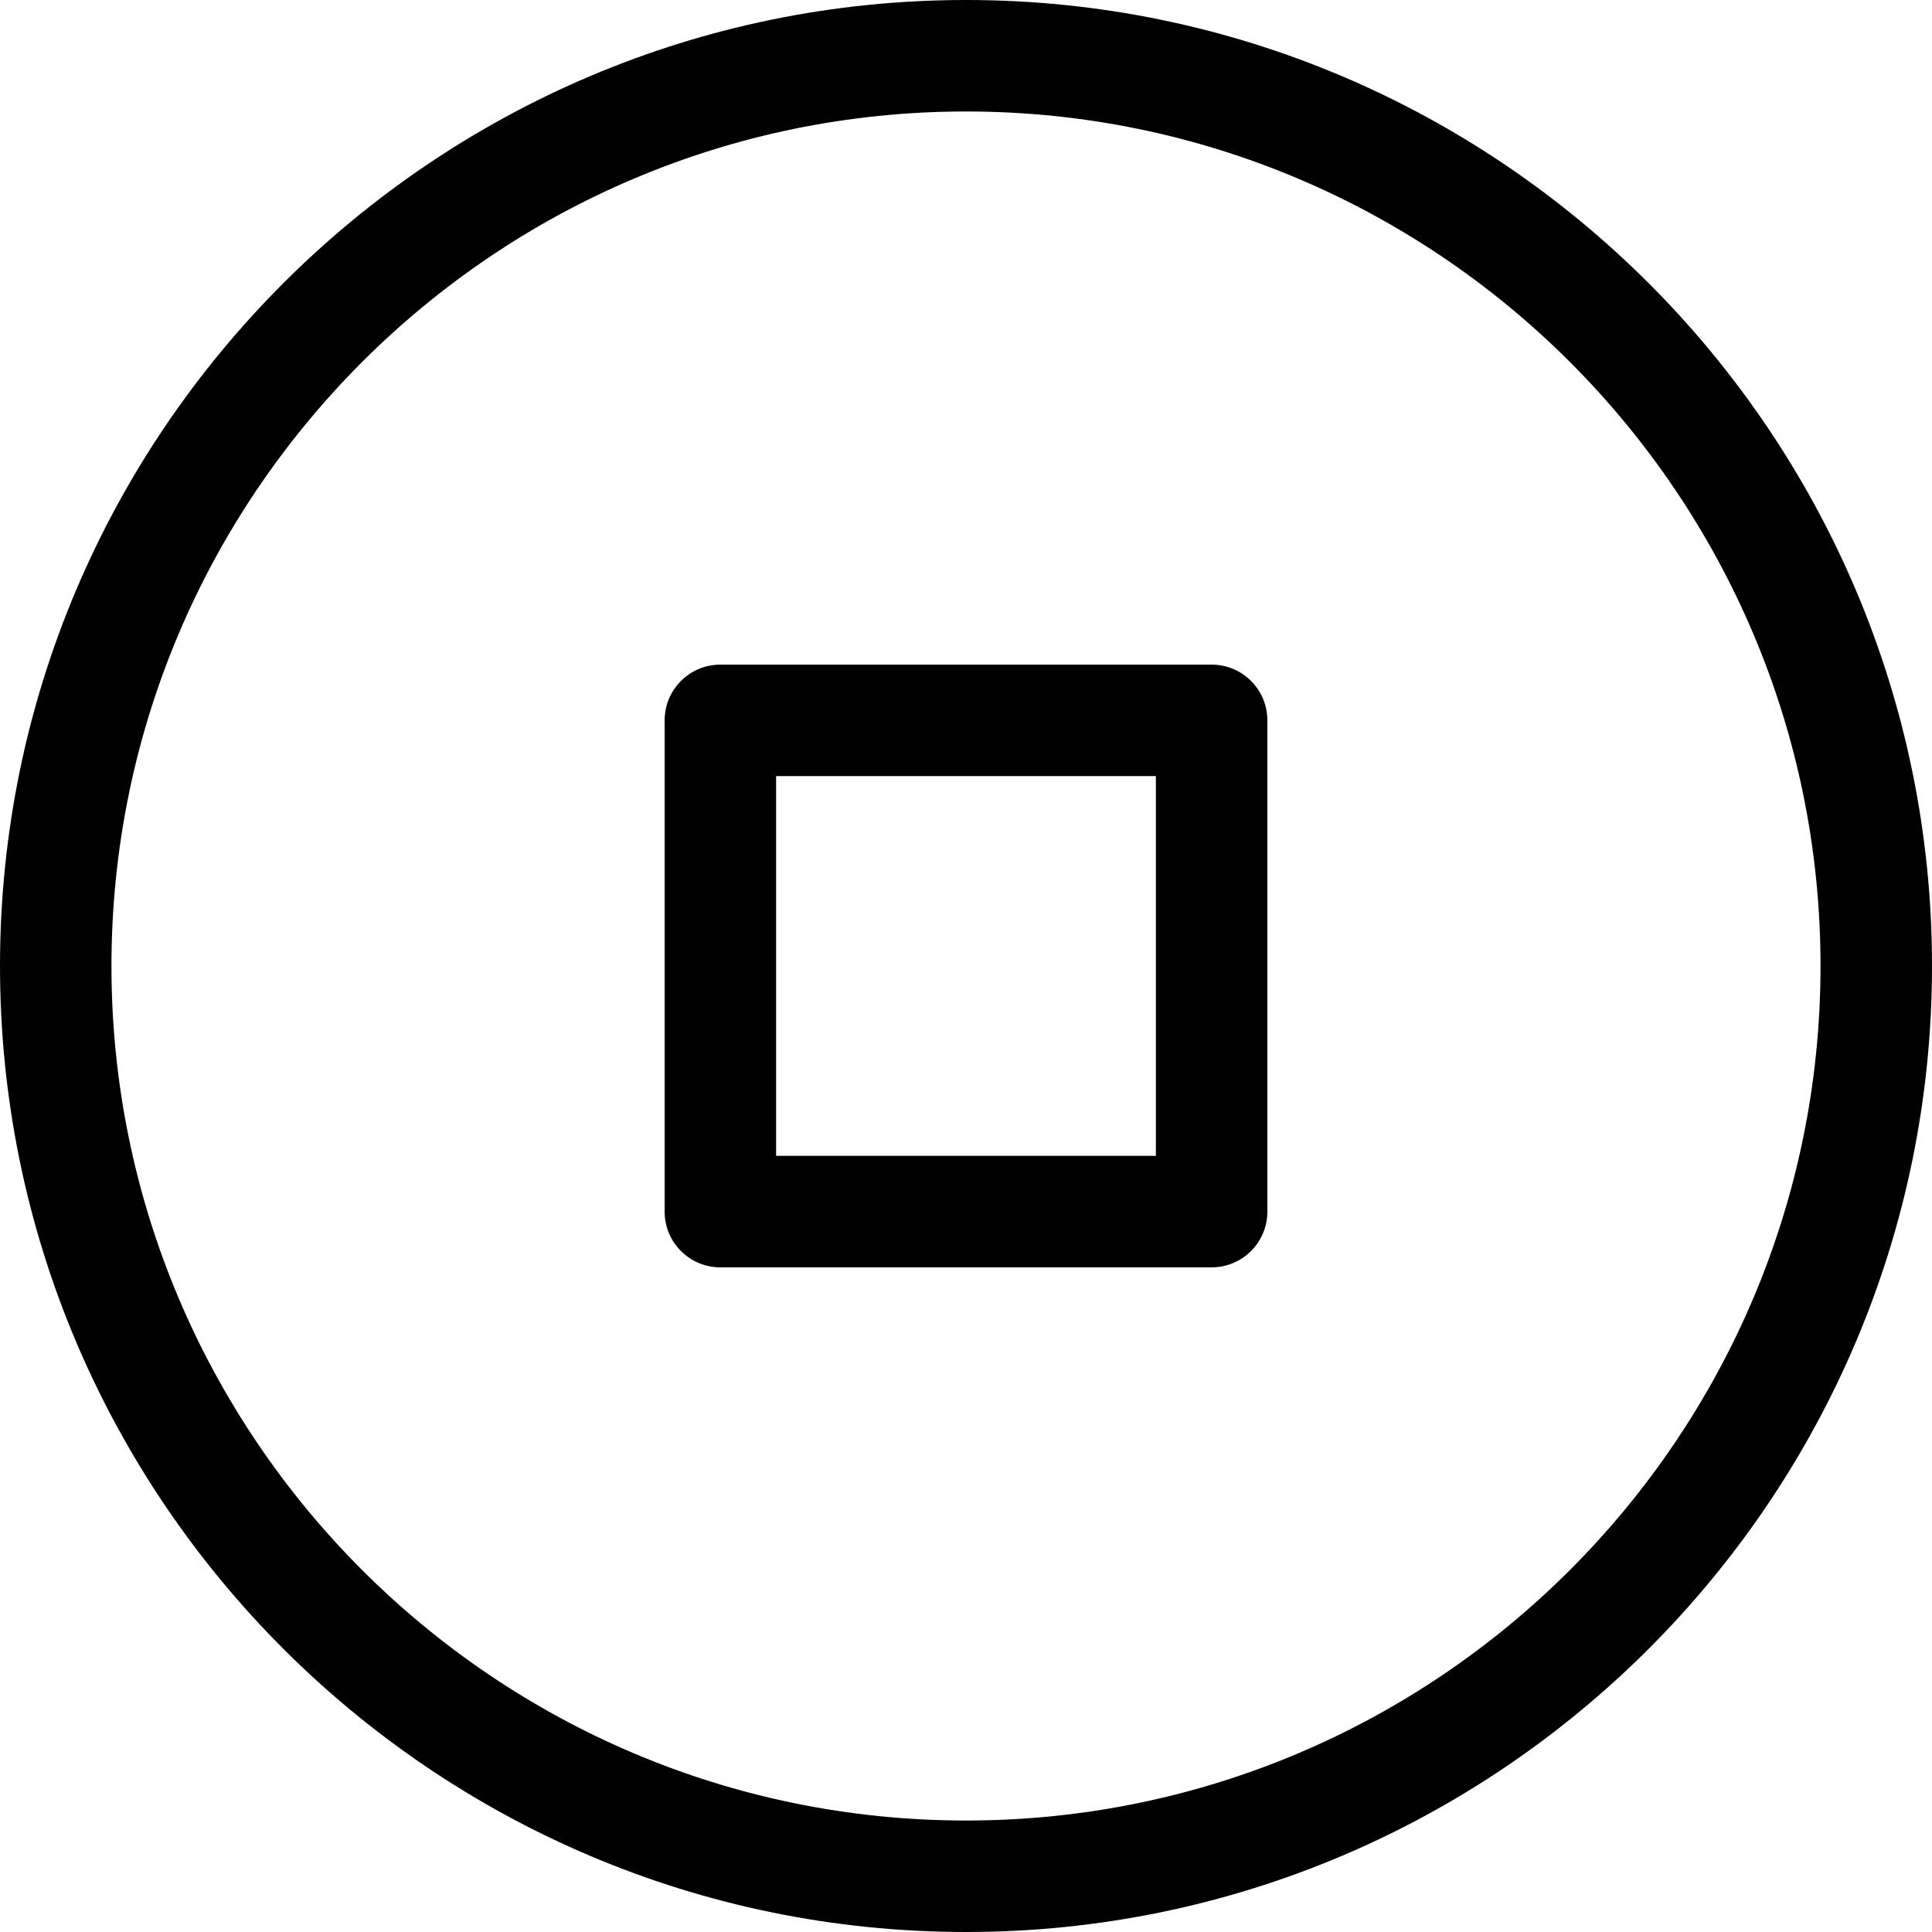 <svg xmlns="http://www.w3.org/2000/svg" xmlns:xlink="http://www.w3.org/1999/xlink" version="1.1" id="Layer_1" x="0px" y="0px" width="100px" height="100px" viewBox="0 0 100 100" enable-background="new 0 0 100 100" xml:space="preserve">
<g>
	<g>
		<path fill="#000000" d="M50.002,0C22.429,0,0,22.429,0,50s22.43,50,50.003,50C77.57,100,100,77.57,100,50S77.57,0,50.002,0z     M50.002,94.23C25.612,94.23,5.769,74.39,5.769,50c0-24.389,19.843-44.23,44.233-44.23S94.23,25.611,94.23,50    C94.23,74.39,74.393,94.23,50.002,94.23z"/>
	</g>
	<g>
		<path fill="#000000" d="M62.713,34.401H37.286c-1.594,0-2.885,1.292-2.885,2.885v25.427c0,1.592,1.291,2.885,2.885,2.885h25.427    c1.595,0,2.885-1.293,2.885-2.885V37.286C65.598,35.693,64.308,34.401,62.713,34.401z M59.828,59.828H40.171V40.171h19.657V59.828    z"/>
	</g>
</g>
</svg>